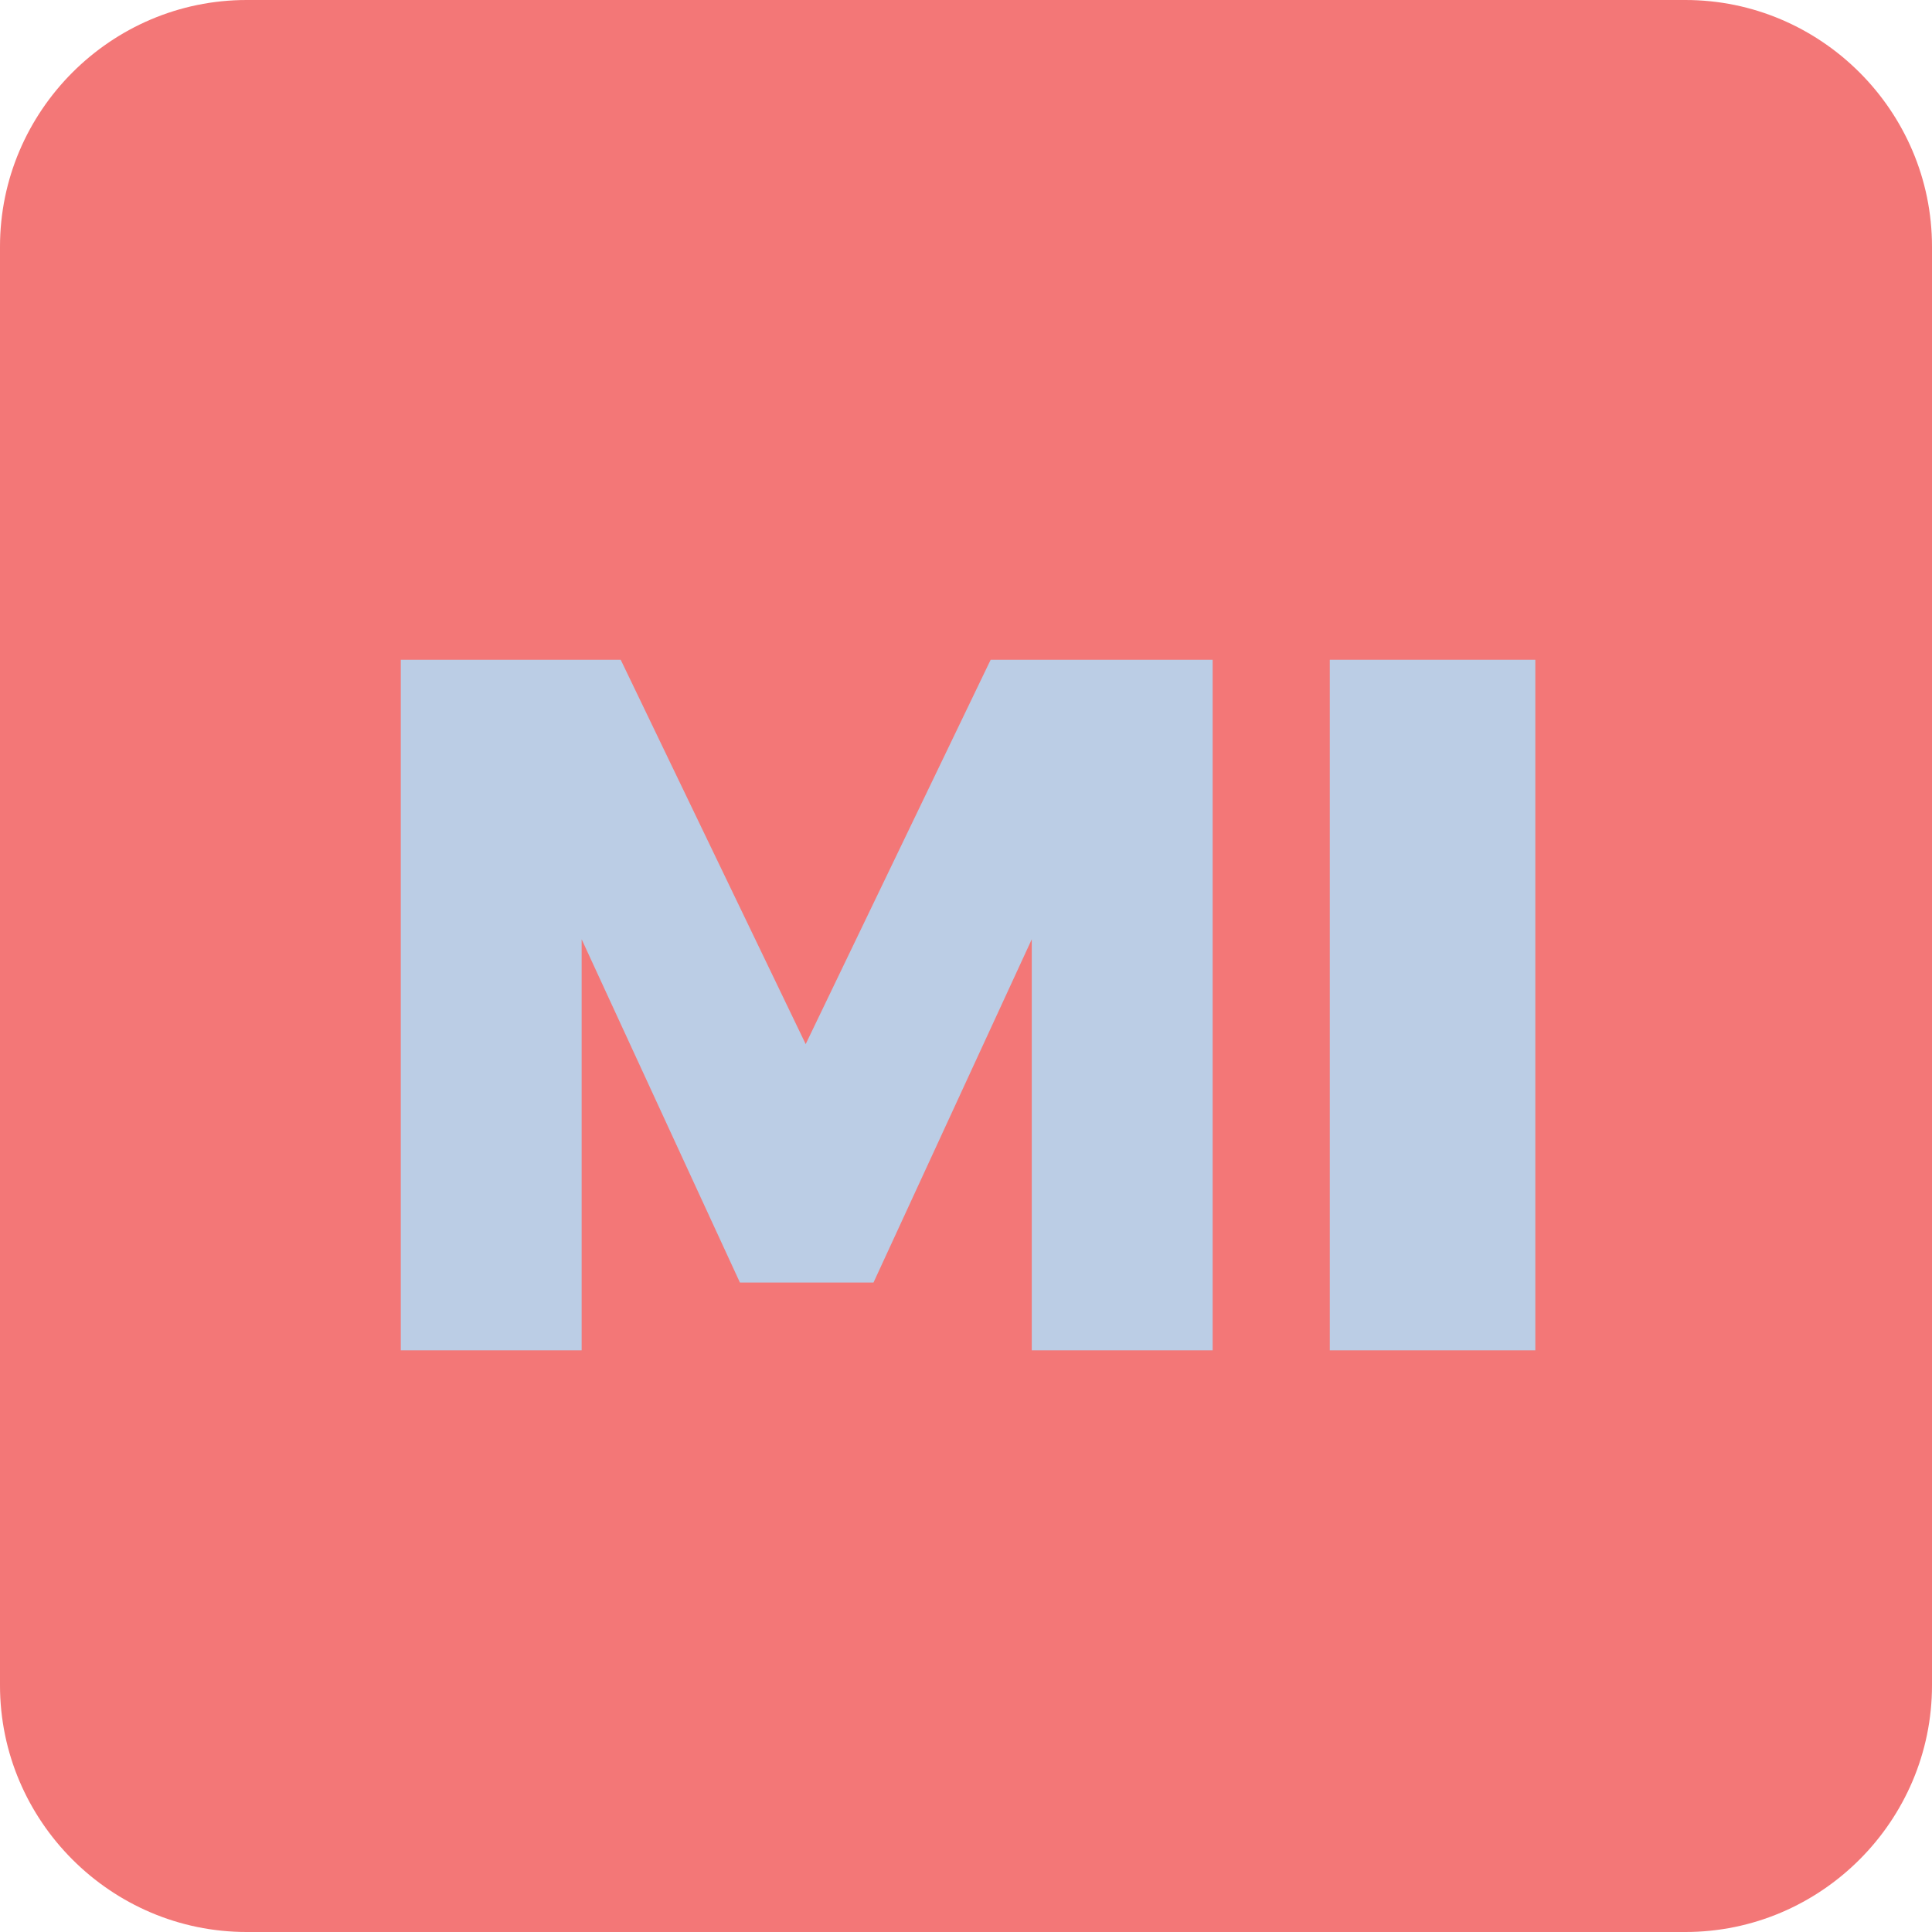 <?xml version="1.0" encoding="utf-8"?>
<!-- Generator: Adobe Illustrator 25.0.0, SVG Export Plug-In . SVG Version: 6.00 Build 0)  -->
<svg version="1.1" id="Group" xmlns="http://www.w3.org/2000/svg" xmlns:xlink="http://www.w3.org/1999/xlink" x="0px" y="0px"
	 viewBox="0 0 94 94" style="enable-background:new 0 0 94 94;" xml:space="preserve">
<style type="text/css">
	.st0{fill:#F37777;}
	.st1{enable-background:new    ;}
	.st2{fill:#BBCDE5;}
</style>
<g>
	<path id="Rectangle" class="st0" d="M12,0h70c6.6,0,12,5.4,12,12v70c0,6.6-5.4,12-12,12H12C5.4,94,0,88.6,0,82V12C0,5.4,5.4,0,12,0
		z"/>
	<g class="st1">
		<path class="st2" d="M59,65.7h-8.8v-20l-7.7,16.7h-6.5l-7.7-16.7v20h-8.8V32.1h10.7l9,18.7l9-18.7H59V65.7z"/>
		<path class="st2" d="M74.7,65.7h-10V32.1h10V65.7z"/>
	</g>
</g>
</svg>
